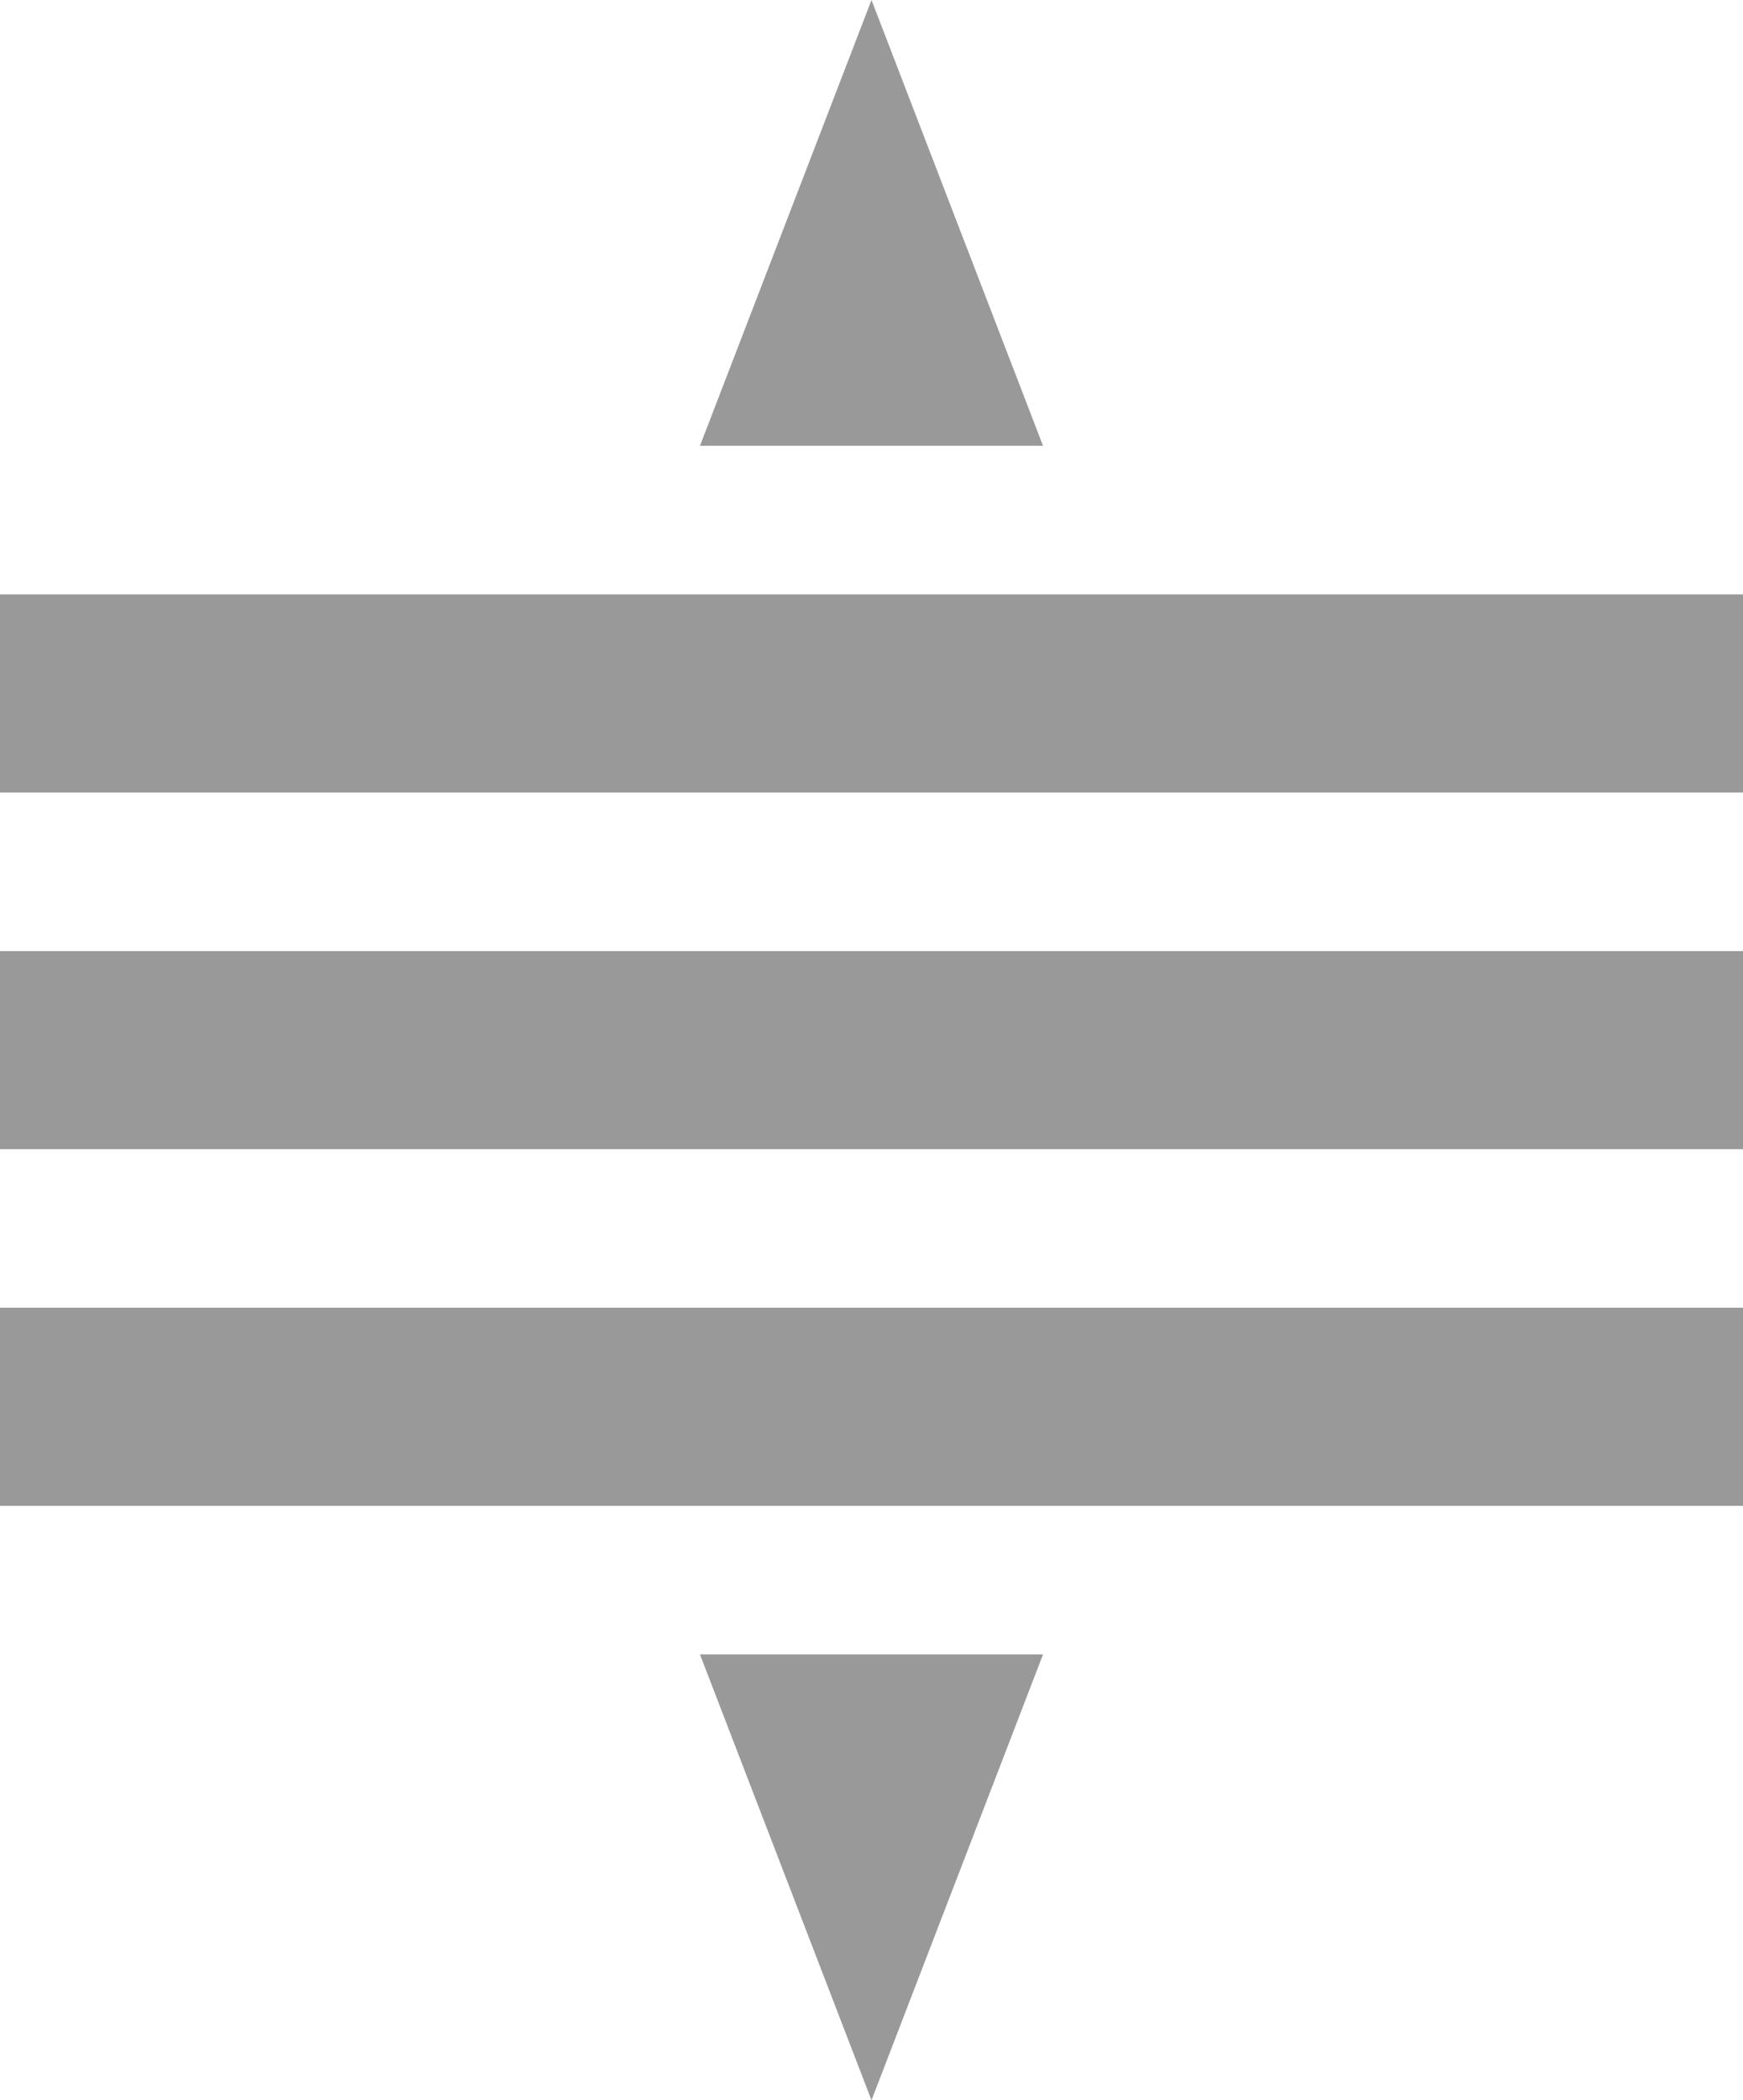<svg width="88" height="106" viewBox="0 0 88 106" fill="none" xmlns="http://www.w3.org/2000/svg">
<rect y="30" width="88" height="10" fill="#999999"/>
<rect y="48" width="88" height="10" fill="#999999"/>
<rect y="66" width="88" height="10" fill="#999999"/>
<path d="M44 0L52.66 22.5H35.34L44 0Z" fill="#999999"/>
<path d="M44 106L35.34 83.5L52.66 83.5L44 106Z" fill="#999999"/>
</svg>
